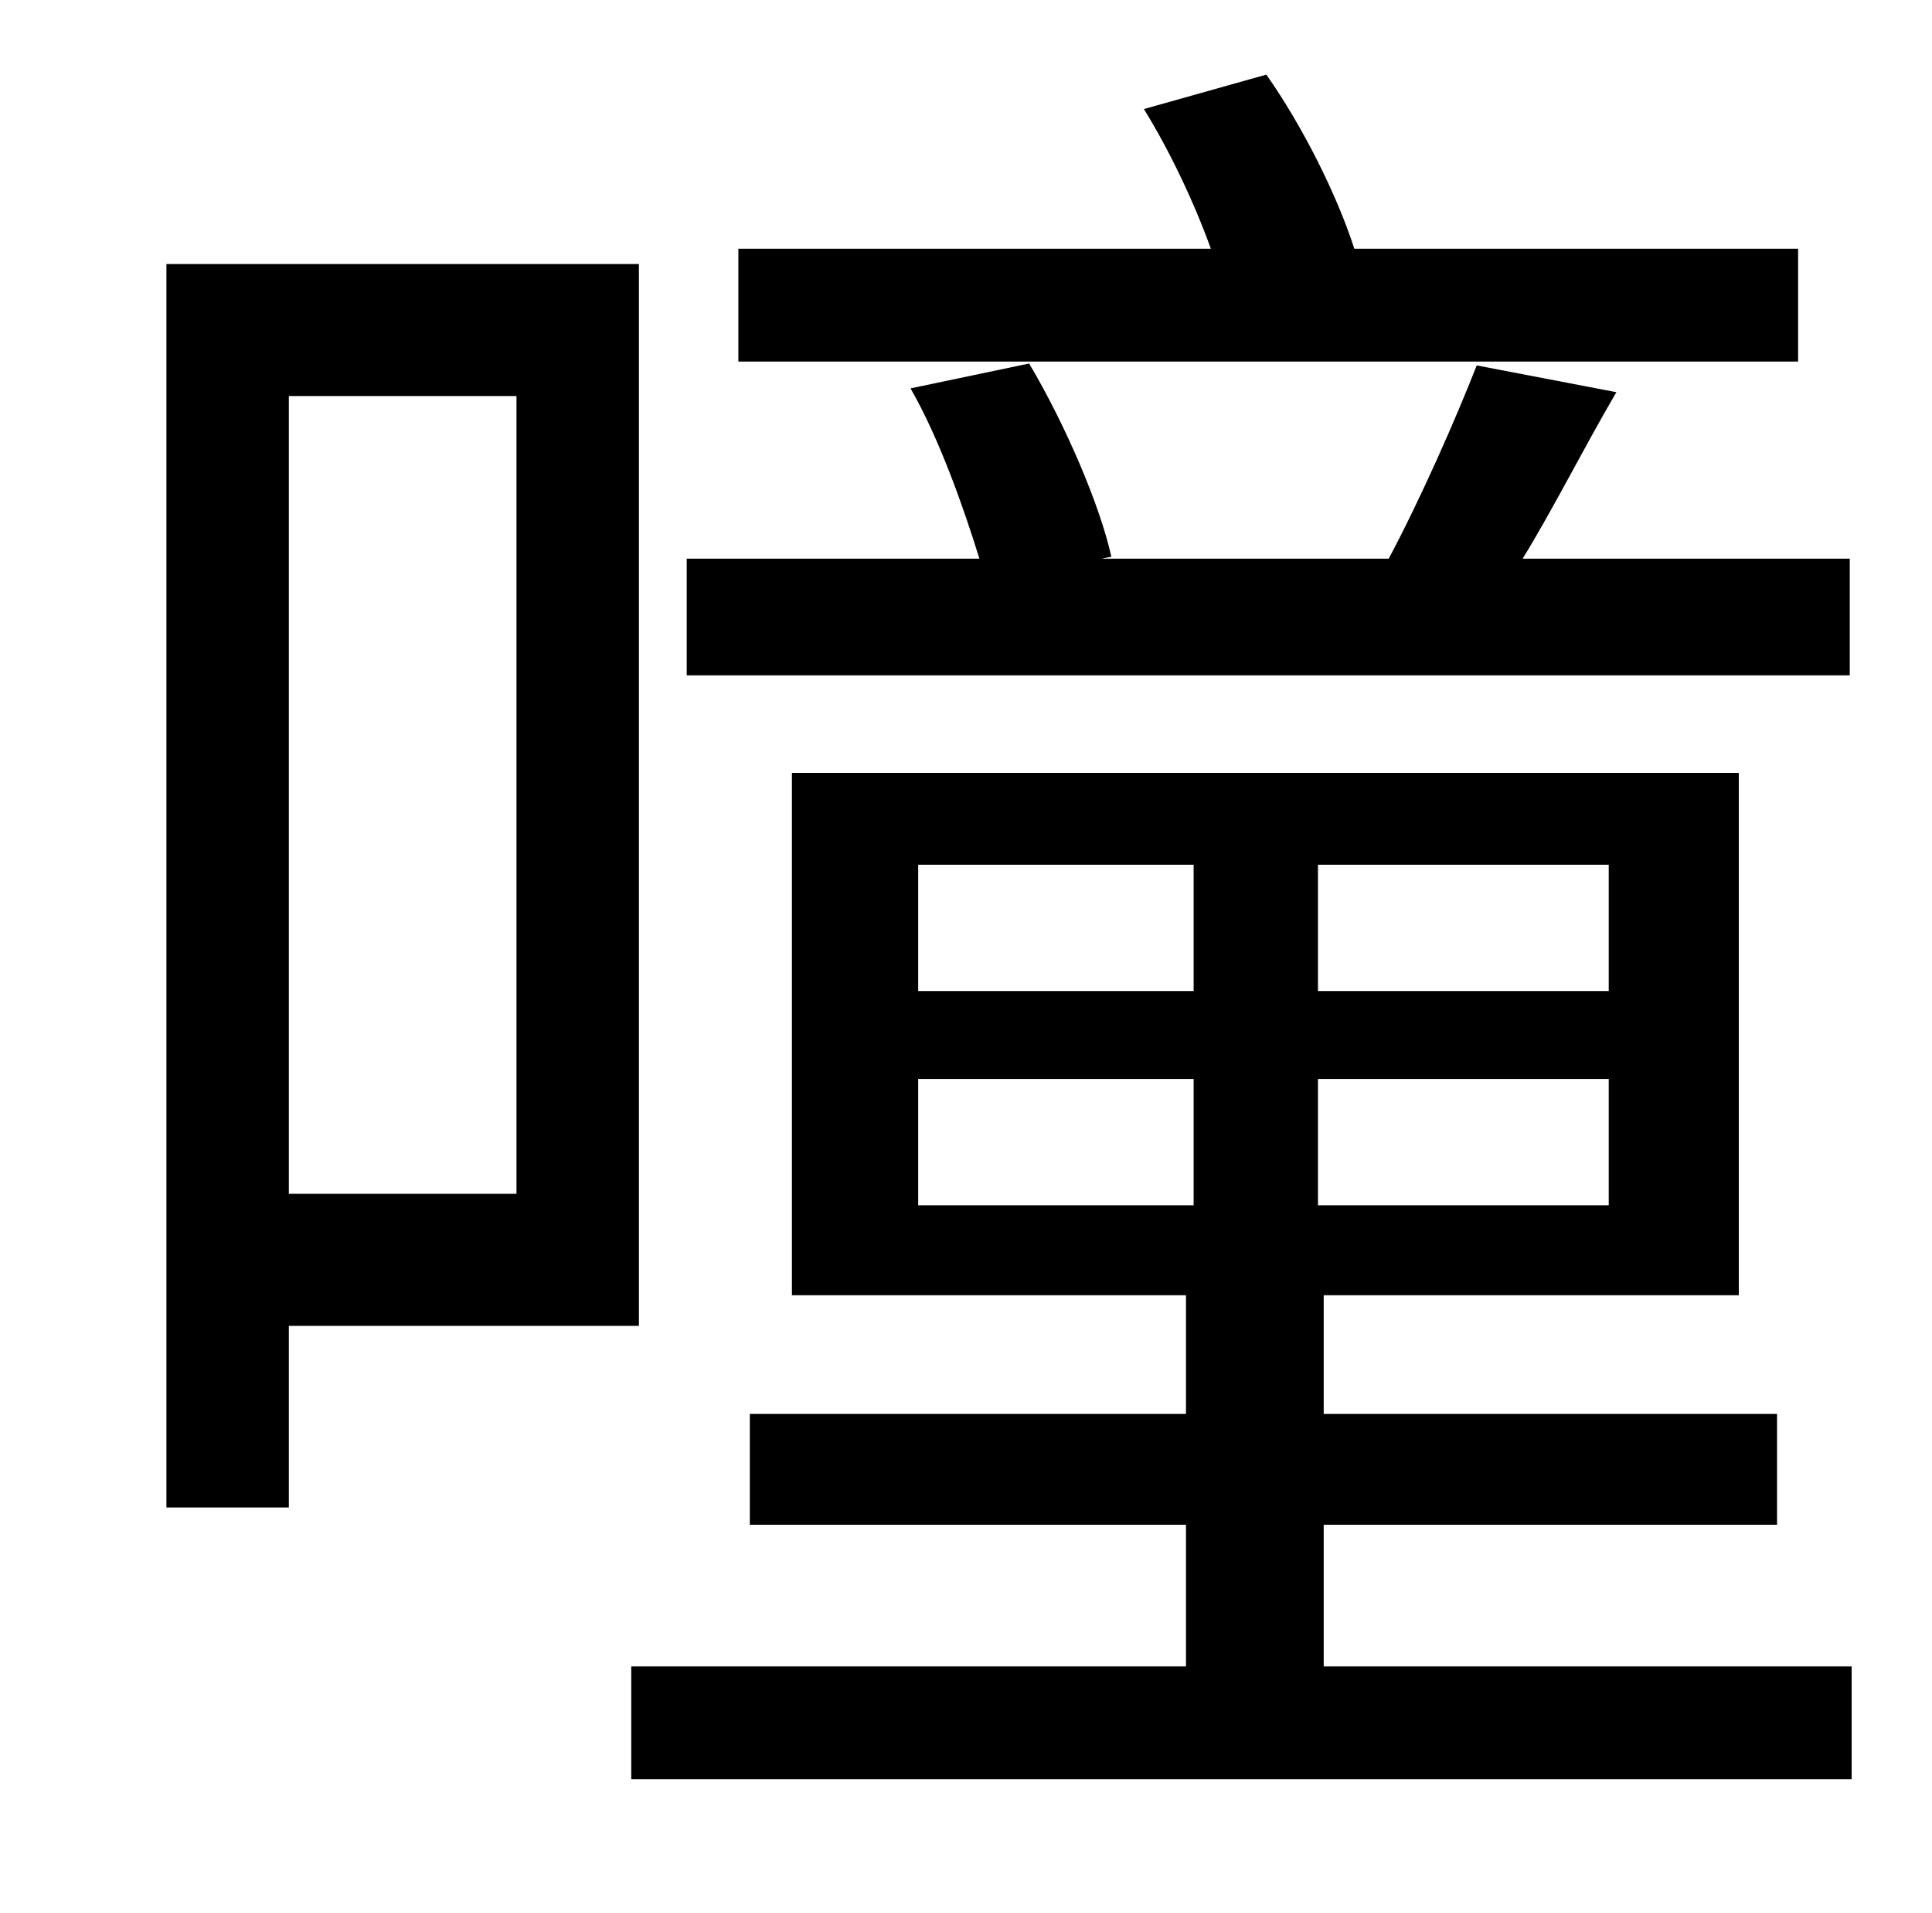 <?xml version="1.0" standalone="no"?>
<!DOCTYPE svg PUBLIC "-//W3C//DTD SVG 1.1//EN" "http://www.w3.org/Graphics/SVG/1.1/DTD/svg11.dtd" >
<svg xmlns="http://www.w3.org/2000/svg" xmlns:xlink="http://www.w3.org/1999/xlink" version="1.1" viewBox="-10 0 1010 1000">
   <path fill="currentColor"
d="M930 130v59h-554v-59h247c-9 -25 -22 -52 -35 -73l64 -18c19 27 37 63 46 91h232zM957 292v61h-608v-61h153c-8 -26 -21 -63 -36 -89l62 -13c19 32 37 74 43 101l-5 1h150c17 -32 35 -73 46 -101l73 14c-17 29 -33 61 -49 87h171zM260 207h-119v417h119v-417zM324 693
h-183v95h-64v-650h247v555zM470 564v66h144v-66h-144zM470 452v66h144v-66h-144zM831 518v-66h-152v66h152zM831 630v-66h-152v66h152zM682 871h276v59h-638v-59h290v-74h-228v-58h228v-62h-206v-273h495v273h-217v62h237v58h-237v74z" />
</svg>
